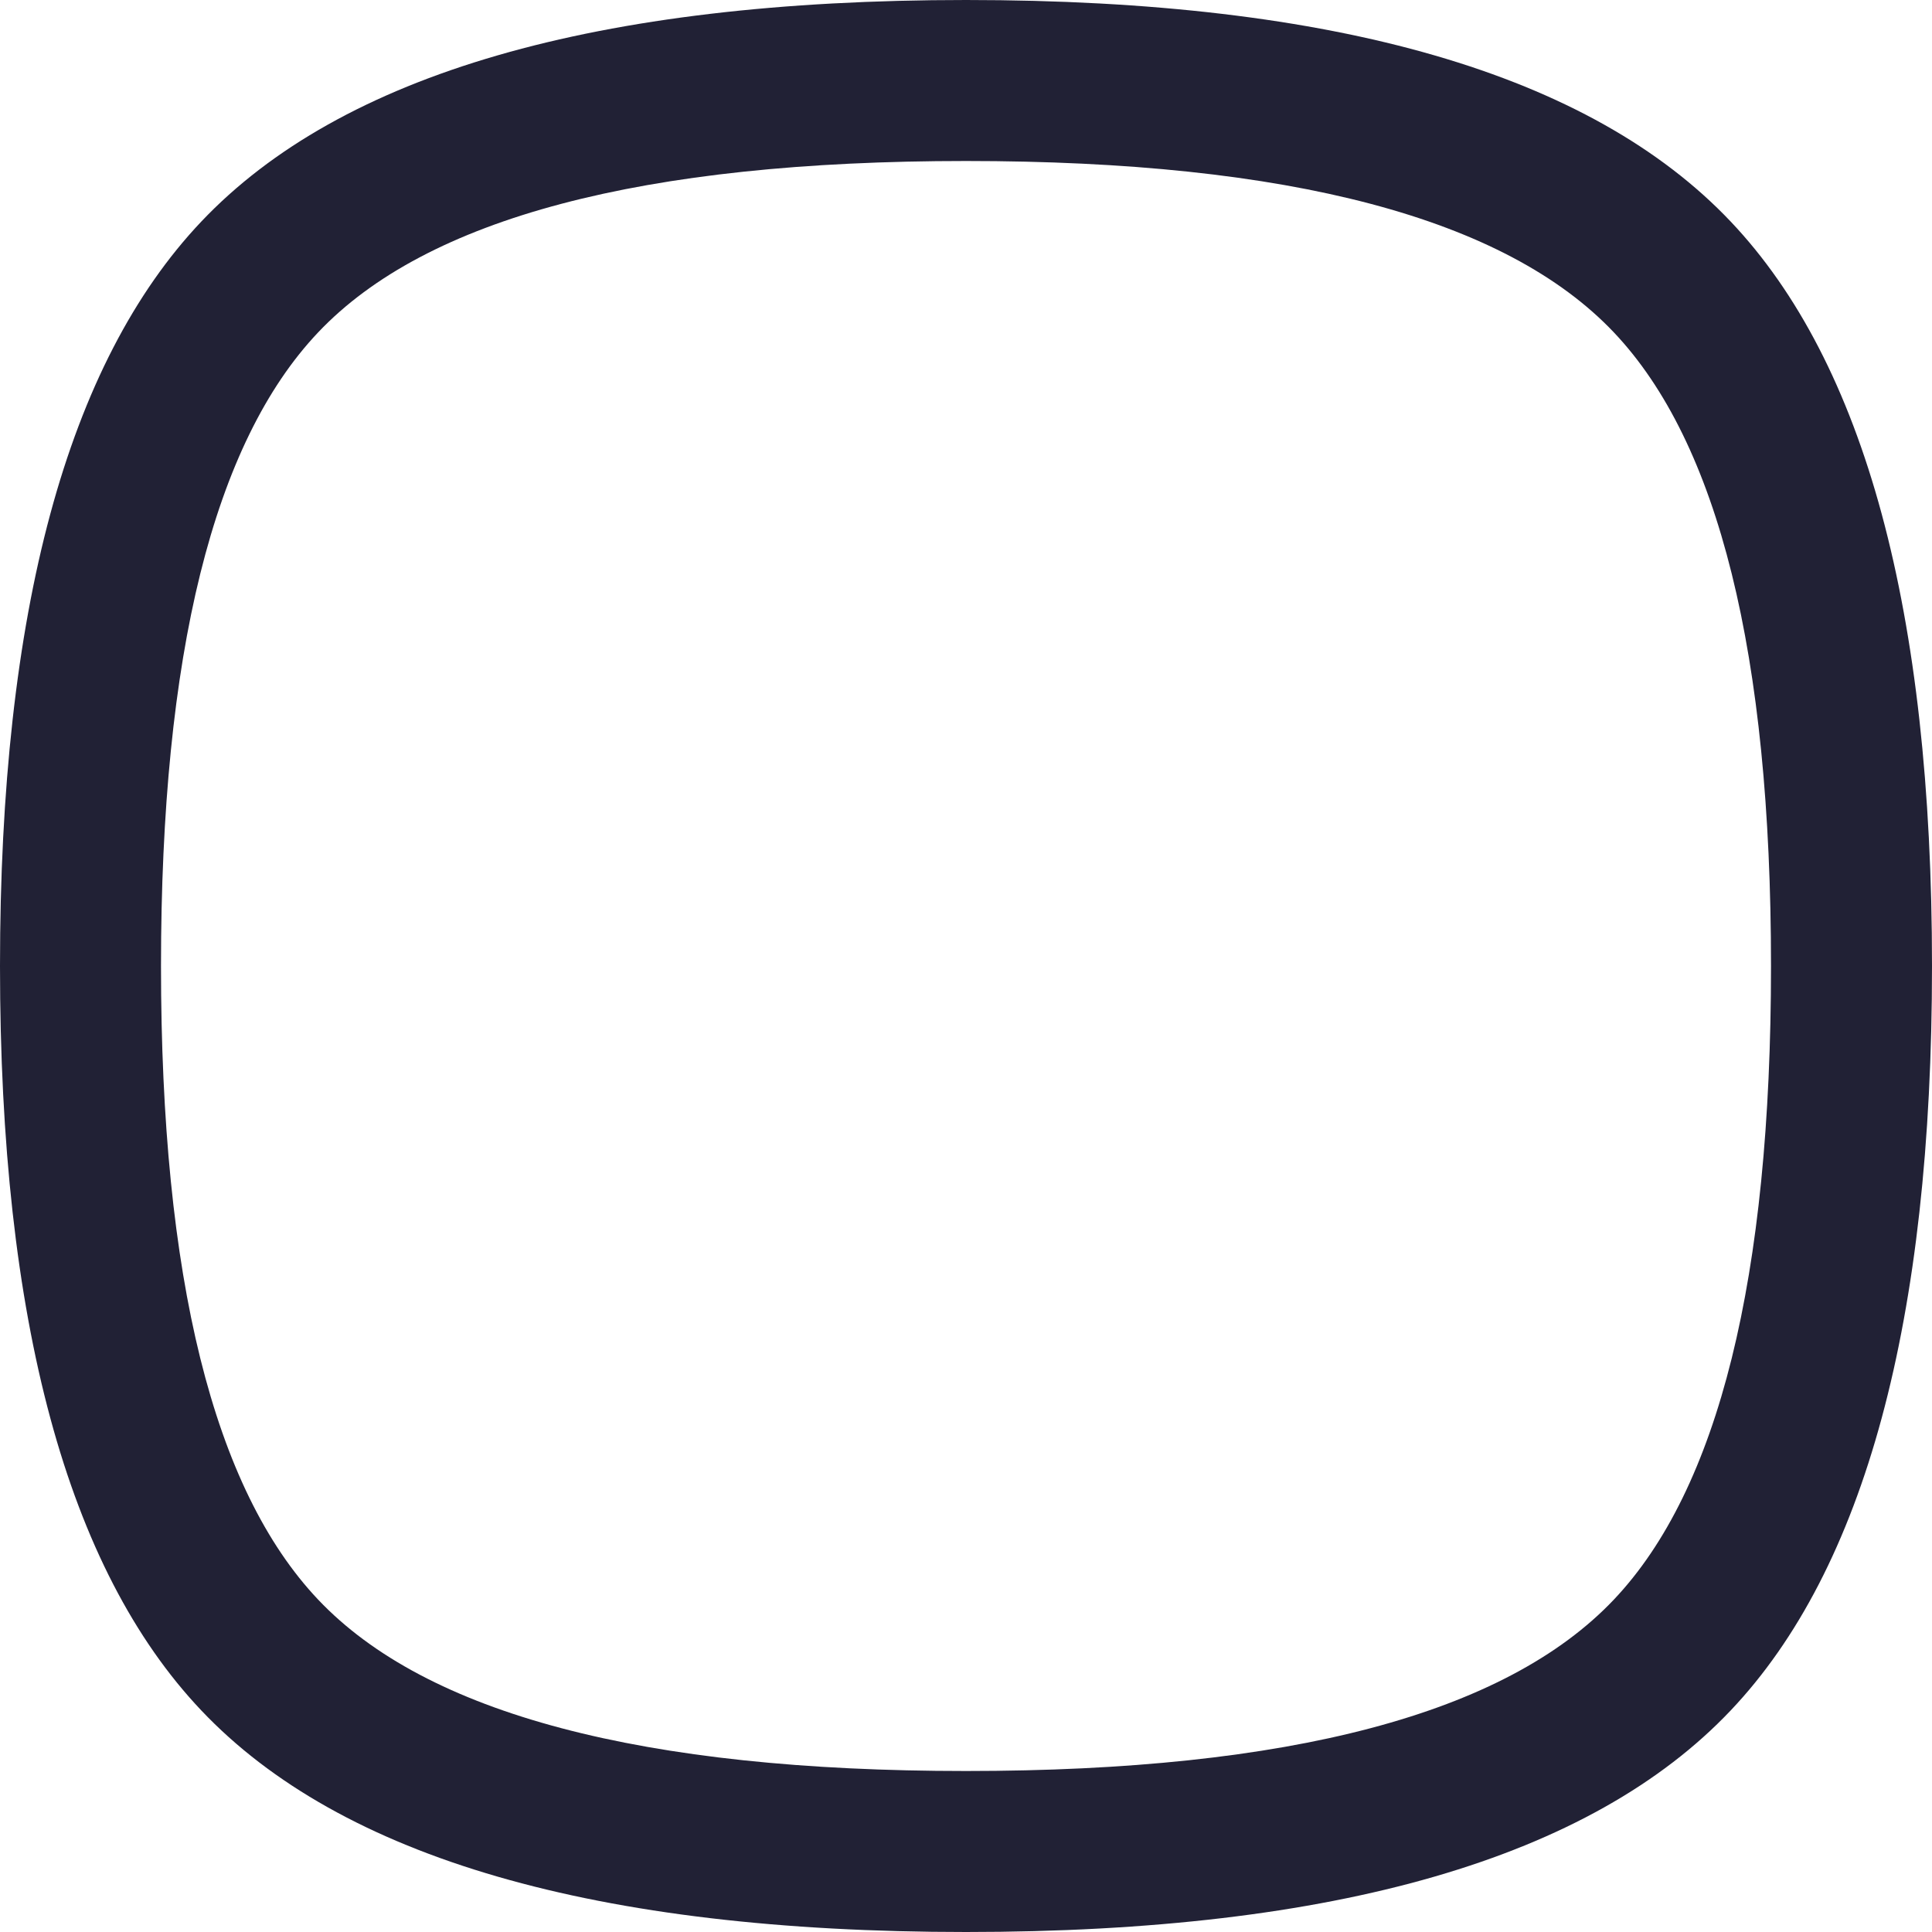 <svg xmlns="http://www.w3.org/2000/svg" width="24" height="24" viewBox="0 0 24 24">
  <defs/>
  <path fill="#212135" d="M0,12 Q0,5.392 2.5,2.753 Q5.109,0 12,0 Q18.892,0 21.5,2.753 Q24,5.392 24,12 Q24,18.608 21.5,21.247 Q18.892,24 12,24 Q5.109,24 2.5,21.247 Q0,18.608 0,12 Z M2,12 Q2,17.811 3.952,19.871 Q5.969,22 12,22 Q18.031,22 20.048,19.871 Q22,17.811 22,12 Q22,6.189 20.048,4.129 Q18.031,2 12,2 Q5.969,2 3.952,4.129 Q2,6.189 2,12 Z"/>
</svg>

